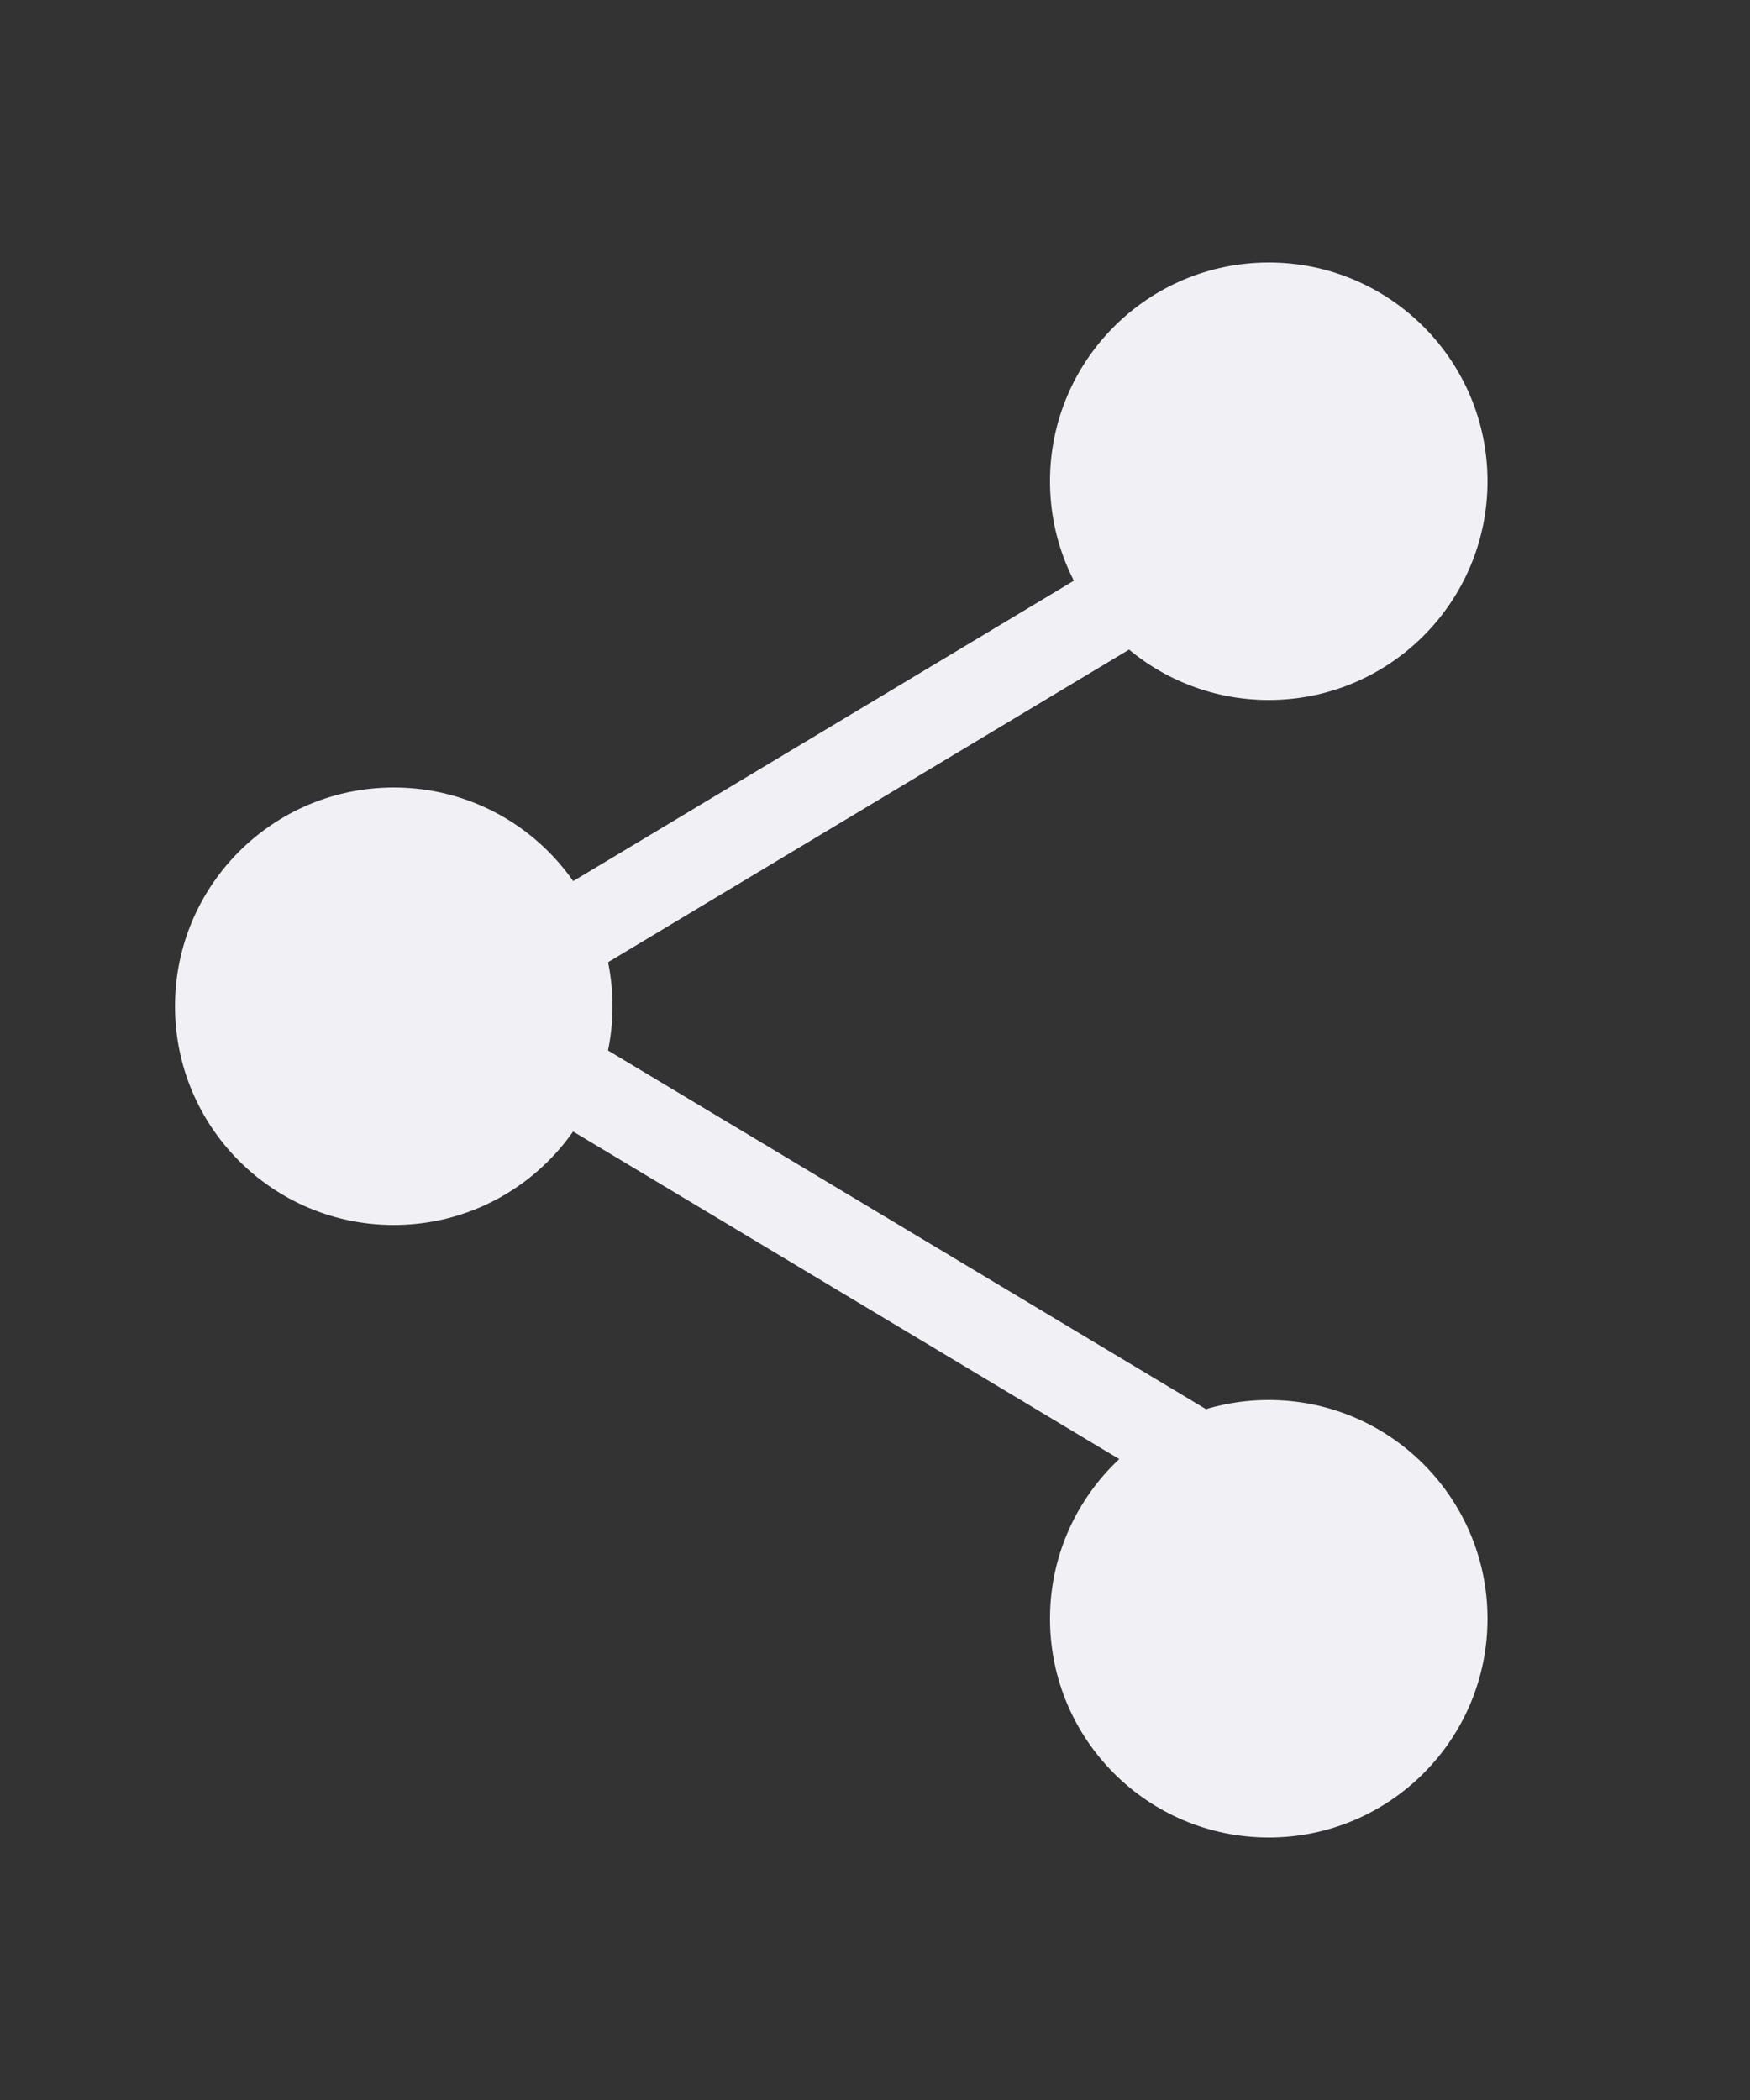 <svg width="20" height="24" viewBox="0 0 20 24" fill="none" xmlns="http://www.w3.org/2000/svg">
<rect x="0" y="0" width="20" height="24" fill="#333333" stroke="none"/>
<circle cx="4.5" cy="11.5" r="2.5" fill="#F0F0F5"/>
<circle cx="14.5" cy="5.5" r="2.5" fill="#F0F0F5"/>
<circle cx="14.5" cy="18.5" r="2.5" fill="#F0F0F5"/>
<line x1="15.257" y1="5.429" x2="5.257" y2="11.429" stroke="#F0F0F5"/>
<line y1="-0.5" x2="11.662" y2="-0.5" transform="matrix(-0.857 -0.514 -0.514 0.857 15 18)" stroke="#F0F0F5"/>
</svg>
